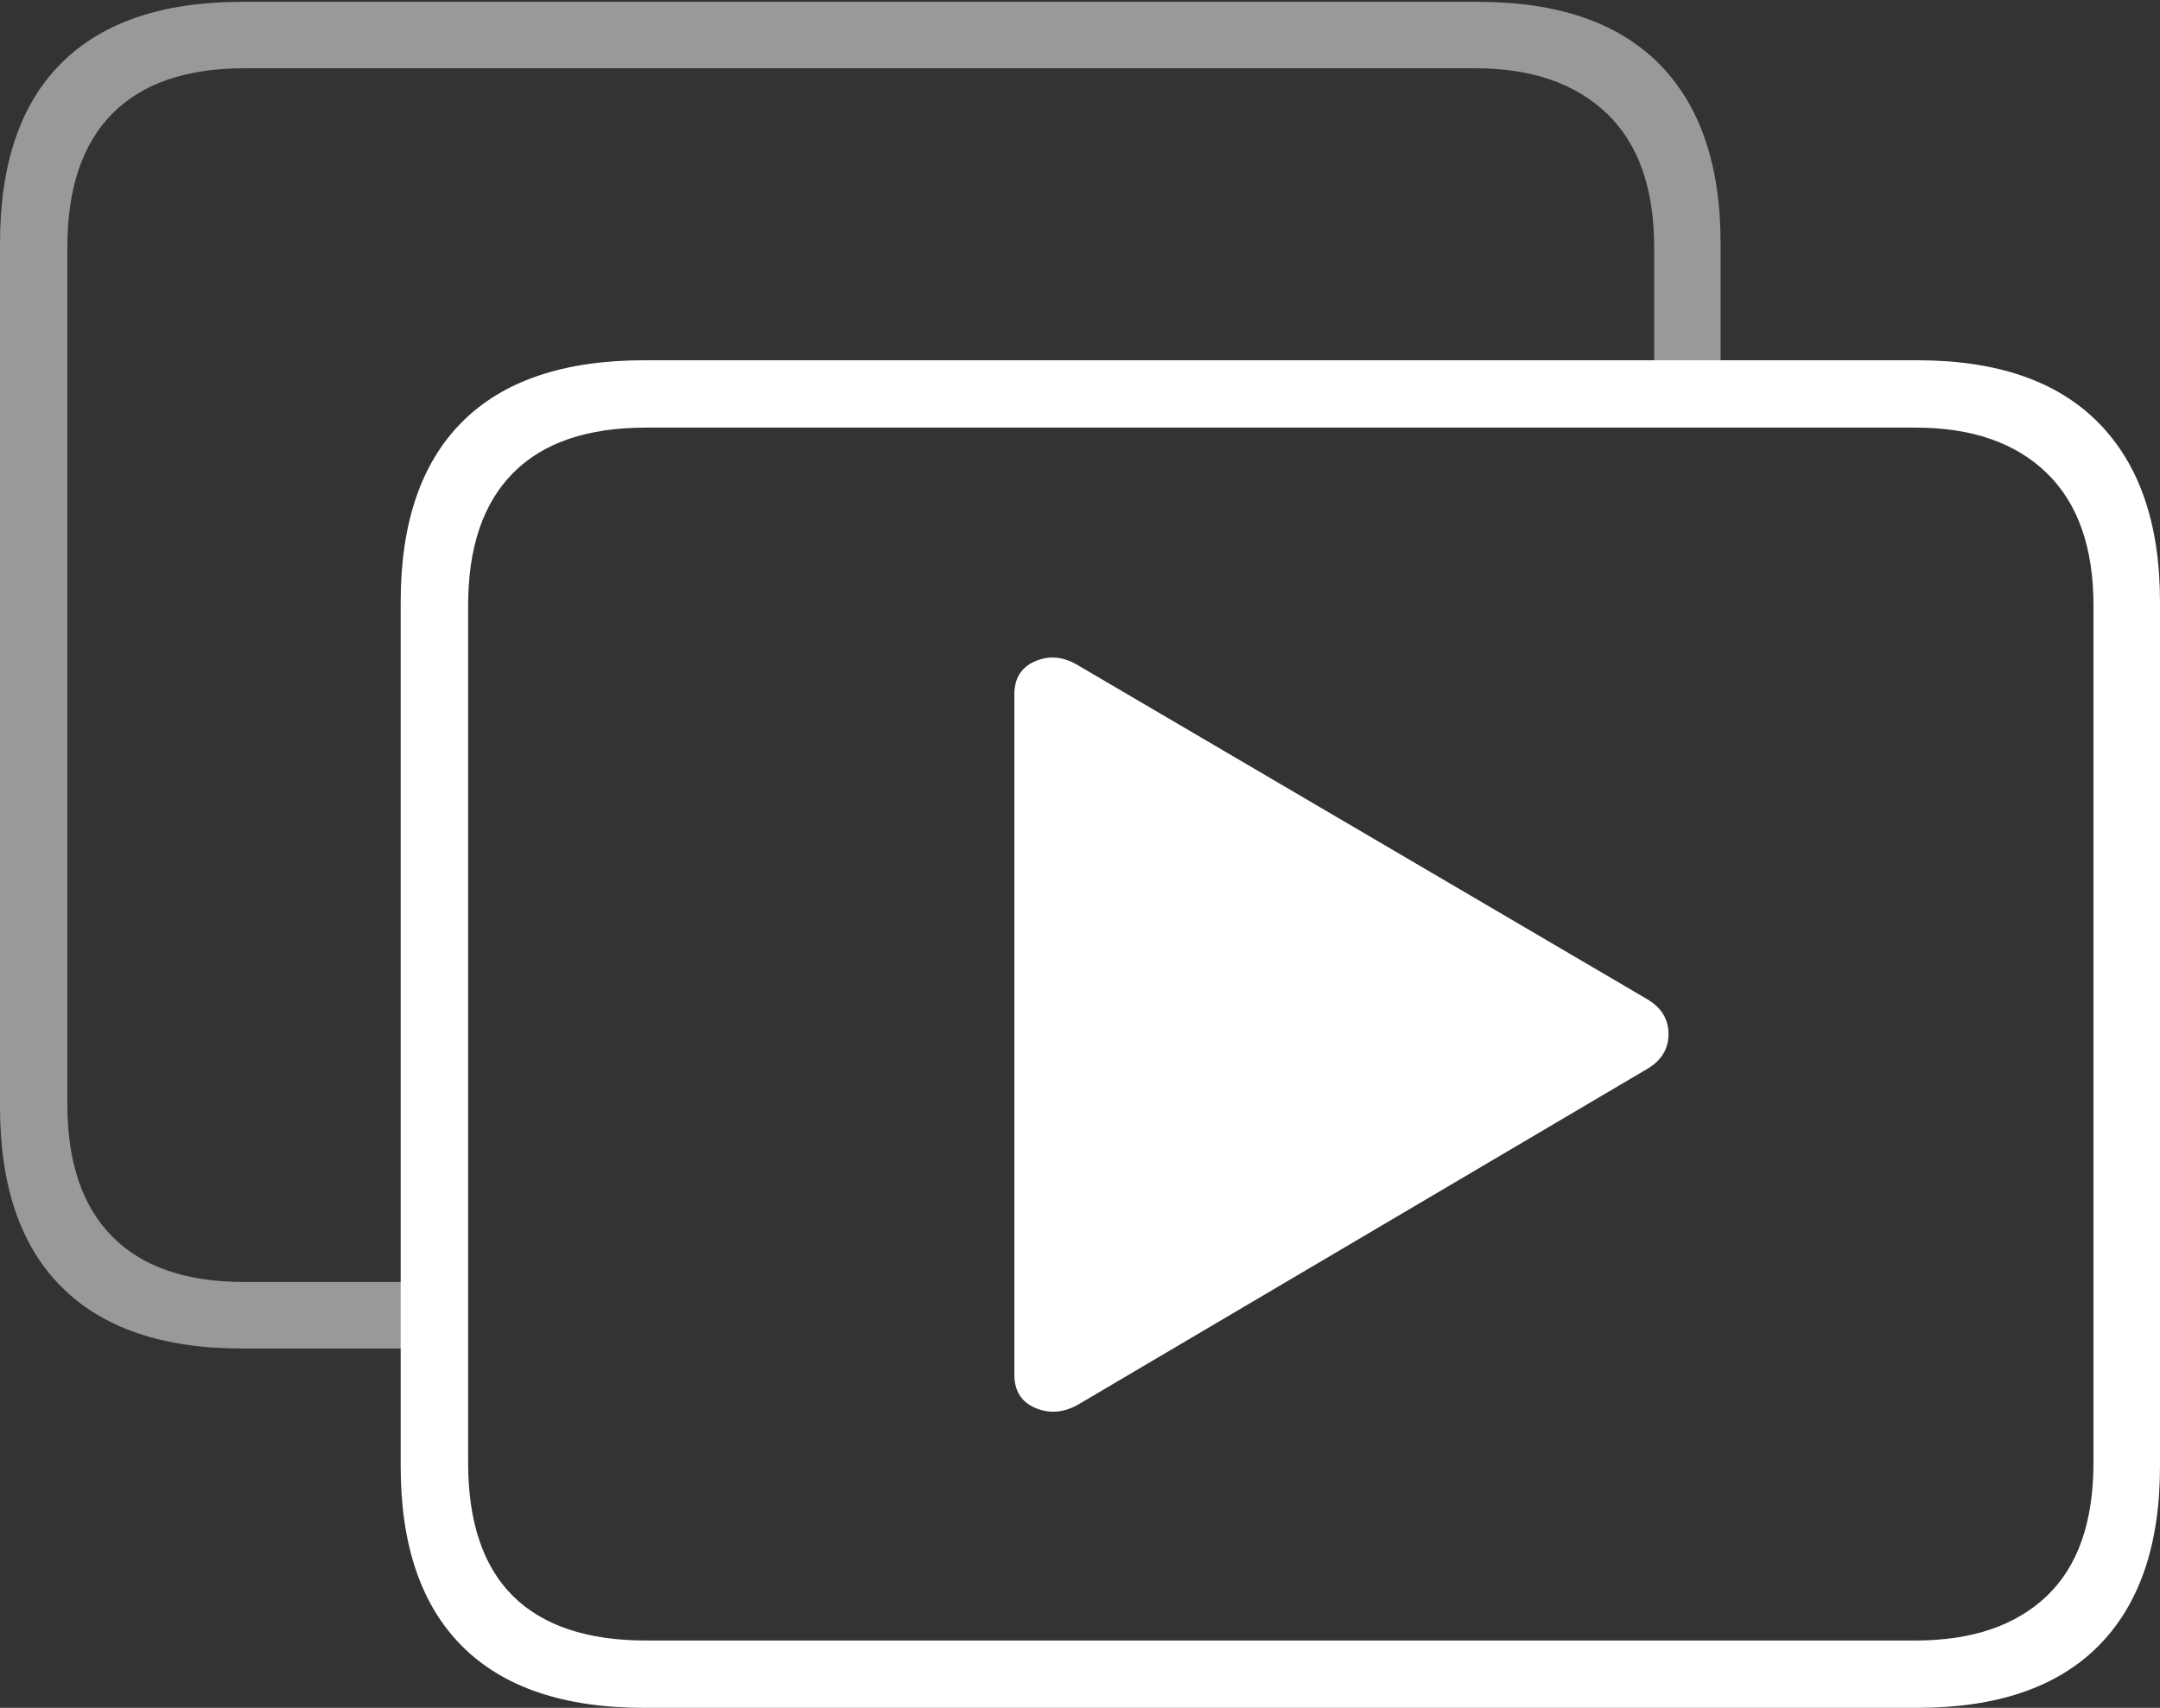 <?xml version="1.0" encoding="UTF-8"?>
<!--Generator: Apple Native CoreSVG 175-->
<!DOCTYPE svg
PUBLIC "-//W3C//DTD SVG 1.1//EN"
       "http://www.w3.org/Graphics/SVG/1.1/DTD/svg11.dtd">
<svg version="1.1" xmlns="http://www.w3.org/2000/svg" xmlns:xlink="http://www.w3.org/1999/xlink" width="23.477" height="18.564">
 <rect width="100%" height="100%" fill="#333333" stroke="none"/>
 <g>
  <rect height="18.564" opacity="0" width="23.477" x="0" y="0"/>
  <path d="M2.627 14.658L4.688 14.658L4.688 13.935L2.656 13.935Q1.709 13.935 1.221 13.442Q0.732 12.949 0.732 12.002L0.732 2.686Q0.732 1.729 1.221 1.235Q1.709 0.742 2.656 0.742L16.035 0.742Q16.953 0.742 17.466 1.235Q17.979 1.729 17.979 2.686L17.979 4.229L18.701 4.229L18.701 2.646Q18.701 1.367 18.032 0.693Q17.363 0.02 16.064 0.02L2.627 0.02Q1.338 0.02 0.669 0.684Q0 1.348 0 2.646L0 12.031Q0 13.32 0.669 13.989Q1.338 14.658 2.627 14.658Z" fill="rgba(255,255,255,0.5)"/>
  <path d="M7.002 18.564L20.84 18.564Q22.139 18.564 22.808 17.891Q23.477 17.217 23.477 15.938L23.477 6.543Q23.477 5.273 22.808 4.595Q22.139 3.916 20.84 3.916L7.002 3.916Q5.693 3.916 5.024 4.585Q4.355 5.254 4.355 6.543L4.355 15.938Q4.355 17.227 5.024 17.895Q5.693 18.564 7.002 18.564ZM7.021 17.832Q6.064 17.832 5.576 17.349Q5.088 16.865 5.088 15.898L5.088 6.582Q5.088 5.635 5.576 5.142Q6.064 4.648 7.021 4.648L20.82 4.648Q21.738 4.648 22.246 5.142Q22.754 5.635 22.754 6.582L22.754 15.898Q22.754 16.865 22.246 17.349Q21.738 17.832 20.82 17.832ZM11.025 14.941Q11.025 15.205 11.25 15.303Q11.475 15.4 11.709 15.273L17.9 11.621Q18.135 11.484 18.135 11.24Q18.135 10.996 17.9 10.859L11.709 7.227Q11.475 7.09 11.25 7.188Q11.025 7.285 11.025 7.549Z" fill="#ffffff"/>
 </g>
</svg>
